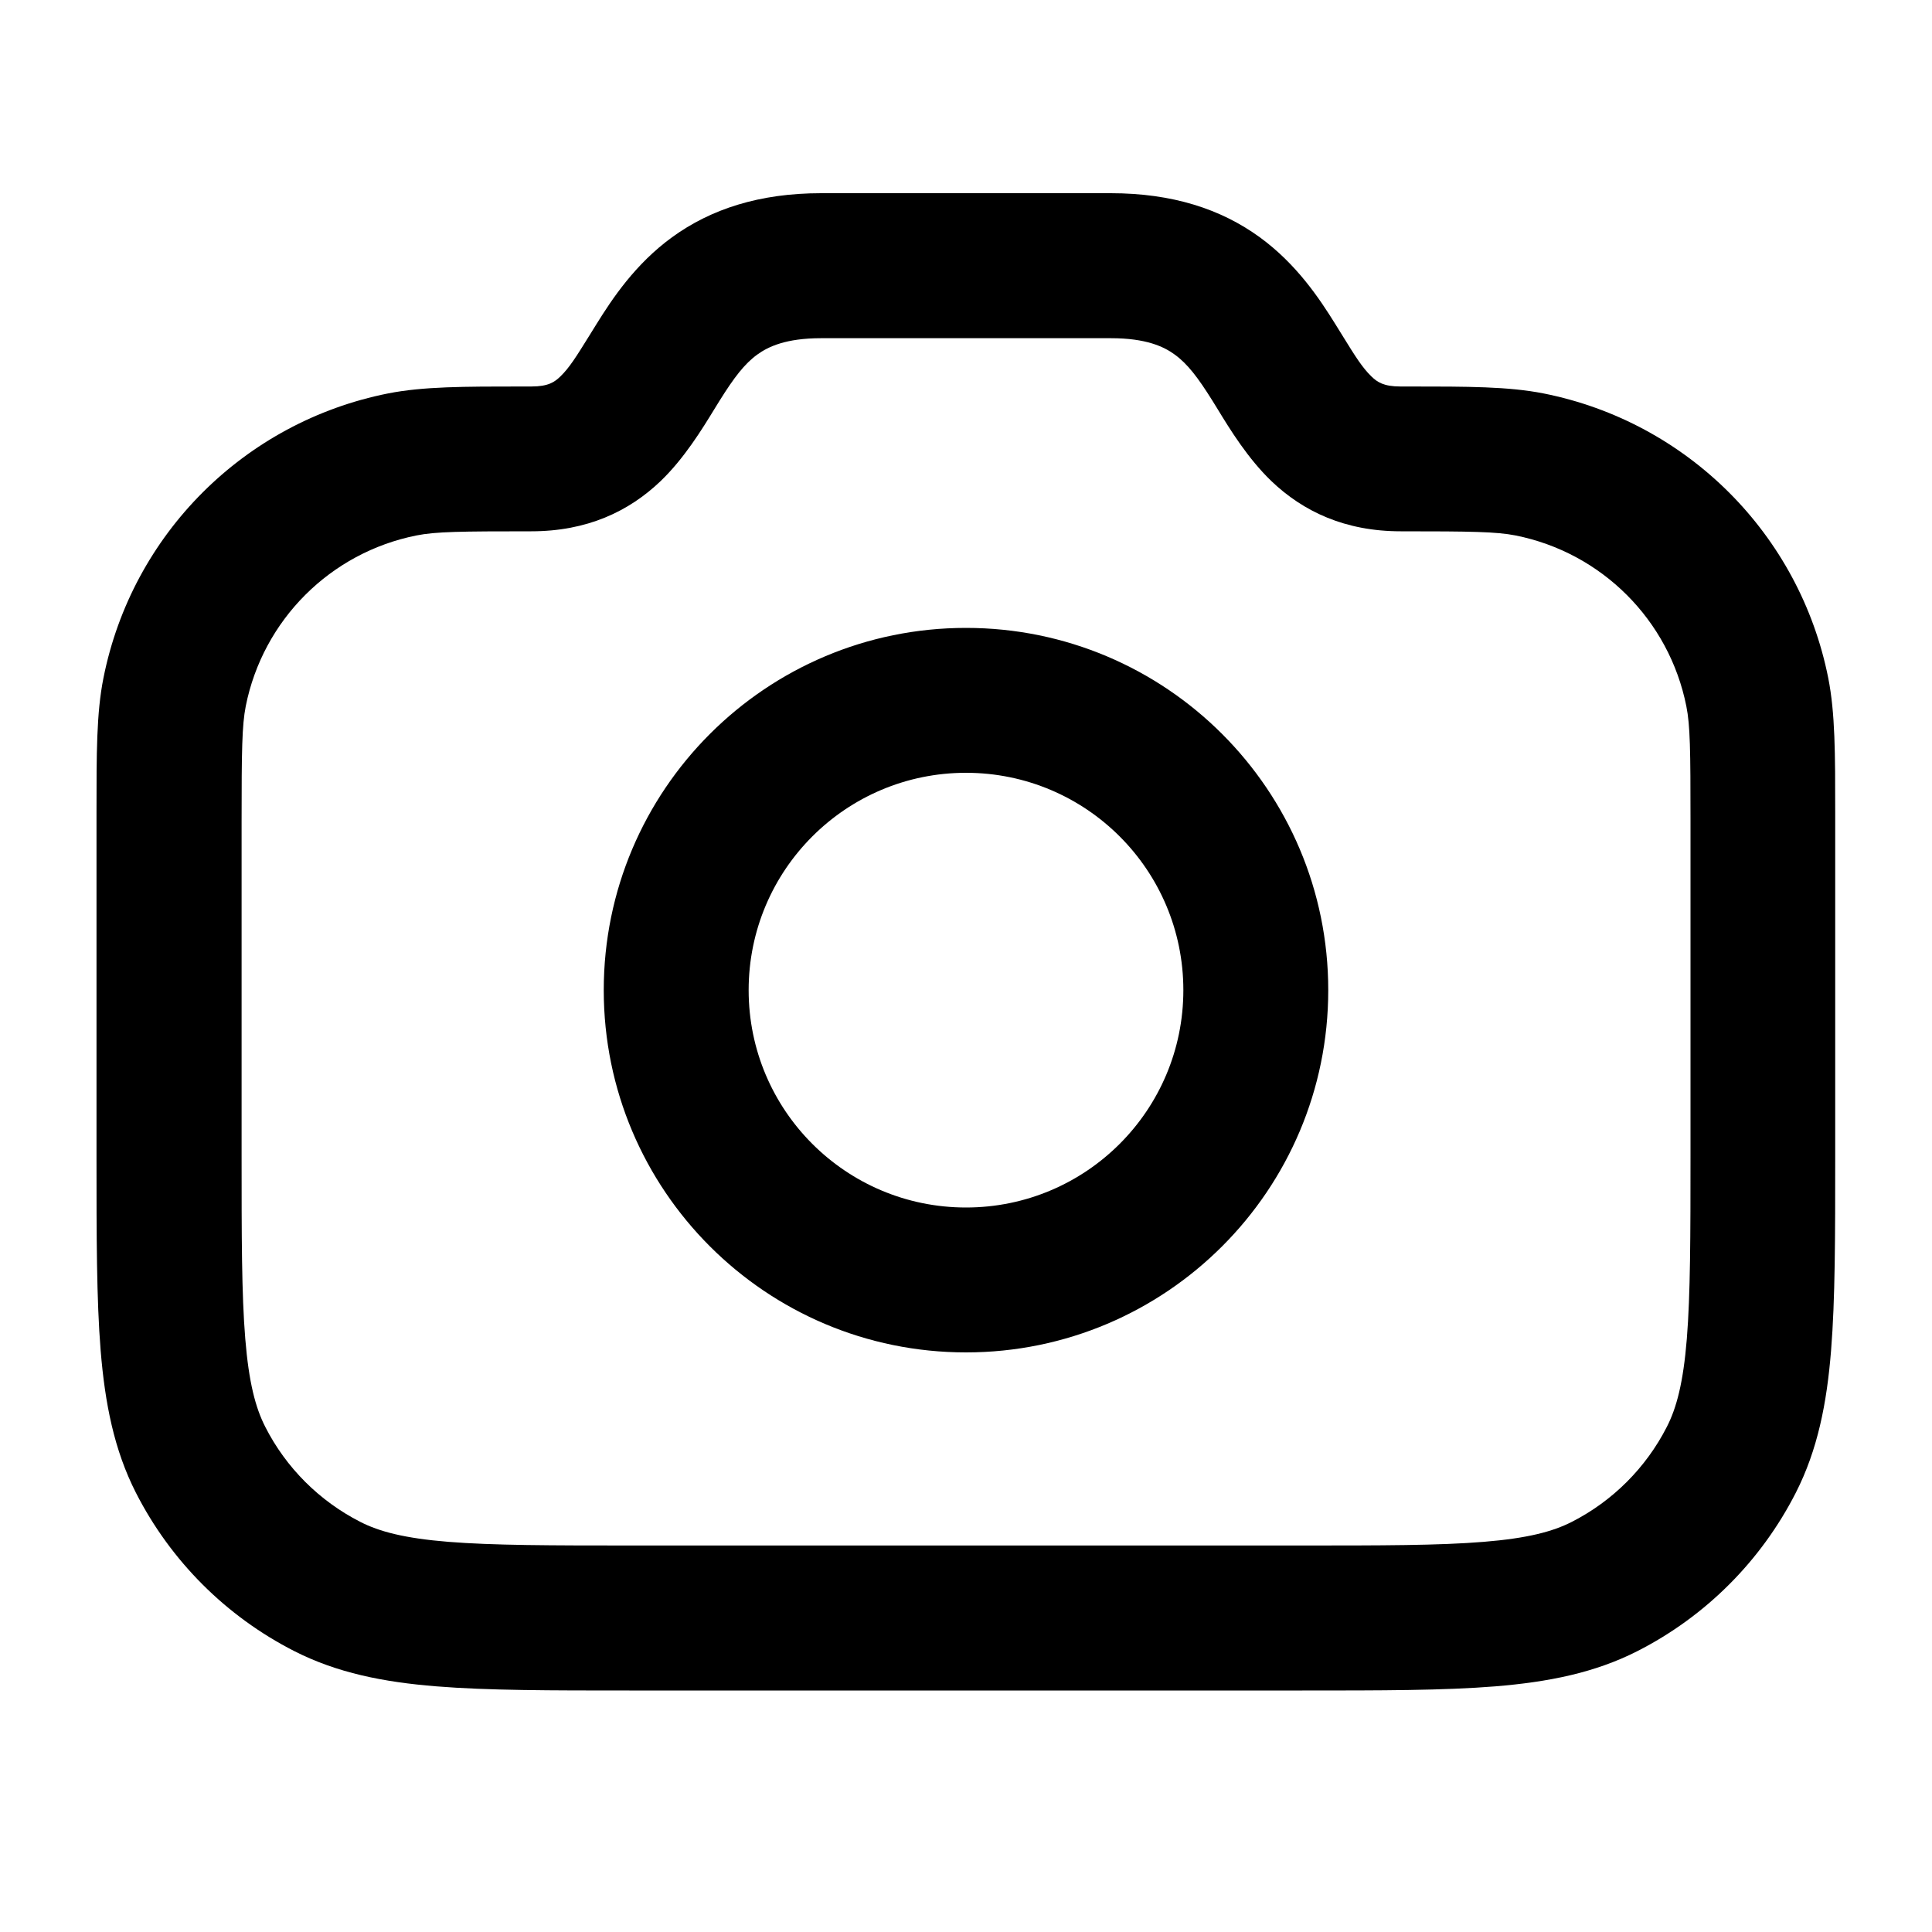 <svg fill="none" height="20" viewBox="0 0 20 20" width="20" xmlns="http://www.w3.org/2000/svg"><path clip-rule="evenodd" d="m5.5 5.5c.575 0 1.009-.204 1.34-.521.243-.234.428-.536.554-.742l0-0c.02-.032.038-.062.055-.089.15-.24.258-.382.391-.478.113-.082.297-.169.66-.169h3c.364 0 .548.087.66.169.133.096.241.238.391.478.017.027.035.057.055.089.126.207.311.508.554.742.331.317.765.521 1.34.521.733 0 .99.004 1.189.043.892.178 1.59.875 1.768 1.768.04.199.043.456.043 1.189v3.45c0 .853-.001 1.447-.038 1.909-.037.454-.106.715-.207.912-.216.423-.56.767-.983.983-.198.101-.458.17-.912.207-.463.038-1.057.038-1.909.038h-6.901c-.852 0-1.447-.001-1.909-.038-.454-.037-.715-.106-.912-.207-.423-.216-.768-.56-.983-.983-.101-.198-.17-.458-.207-.912-.038-.463-.038-1.057-.038-1.909v-3.449c0-.734.004-.992.043-1.191.178-.892.875-1.589 1.767-1.767.199-.04.457-.043 1.191-.043zm3-3.5c-.636 0-1.14.163-1.543.456-.383.279-.619.637-.781.897-.027.044-.052.084-.075.121-.136.219-.207.333-.3.423-.06.058-.125.104-.301.104l-.087-0c-.614-0-1.033-0-1.397.072-1.487.296-2.649 1.458-2.945 2.945-.073.364-.072.783-.072 1.397l0.0.087v3.449.032c-0.0.813-0 1.468.043 1.999.045.547.139 1.027.365 1.471.36.706.933 1.279 1.639 1.639.444.226.924.321 1.471.365.531.043 1.187.043 1.999.043h.032 6.901.032c.813 0 1.468 0 1.999-.043.547-.045 1.027-.139 1.471-.365.706-.36 1.279-.933 1.639-1.639.226-.444.321-.924.365-1.471.043-.531.043-1.187.043-1.999v-.032-3.45l0-.087c0-.613 0-1.031-.072-1.395-.296-1.488-1.459-2.65-2.946-2.946-.364-.072-.781-.072-1.395-.072l-.087 0c-.175 0-.241-.046-.301-.104-.093-.09-.165-.204-.3-.423-.023-.037-.048-.077-.075-.121-.162-.26-.398-.618-.781-.897-.403-.293-.906-.456-1.543-.456zm3.75 8.25c0 1.243-1.007 2.25-2.25 2.25-1.243 0-2.25-1.007-2.25-2.25 0-1.243 1.007-2.25 2.25-2.25 1.243 0 2.25 1.007 2.25 2.25zm1.5 0c0 2.071-1.679 3.75-3.75 3.75-2.071 0-3.75-1.679-3.75-3.75 0-2.071 1.679-3.75 3.75-3.75 2.071 0 3.75 1.679 3.75 3.75z" fill="currentColor" fill-rule="evenodd"/></svg>
